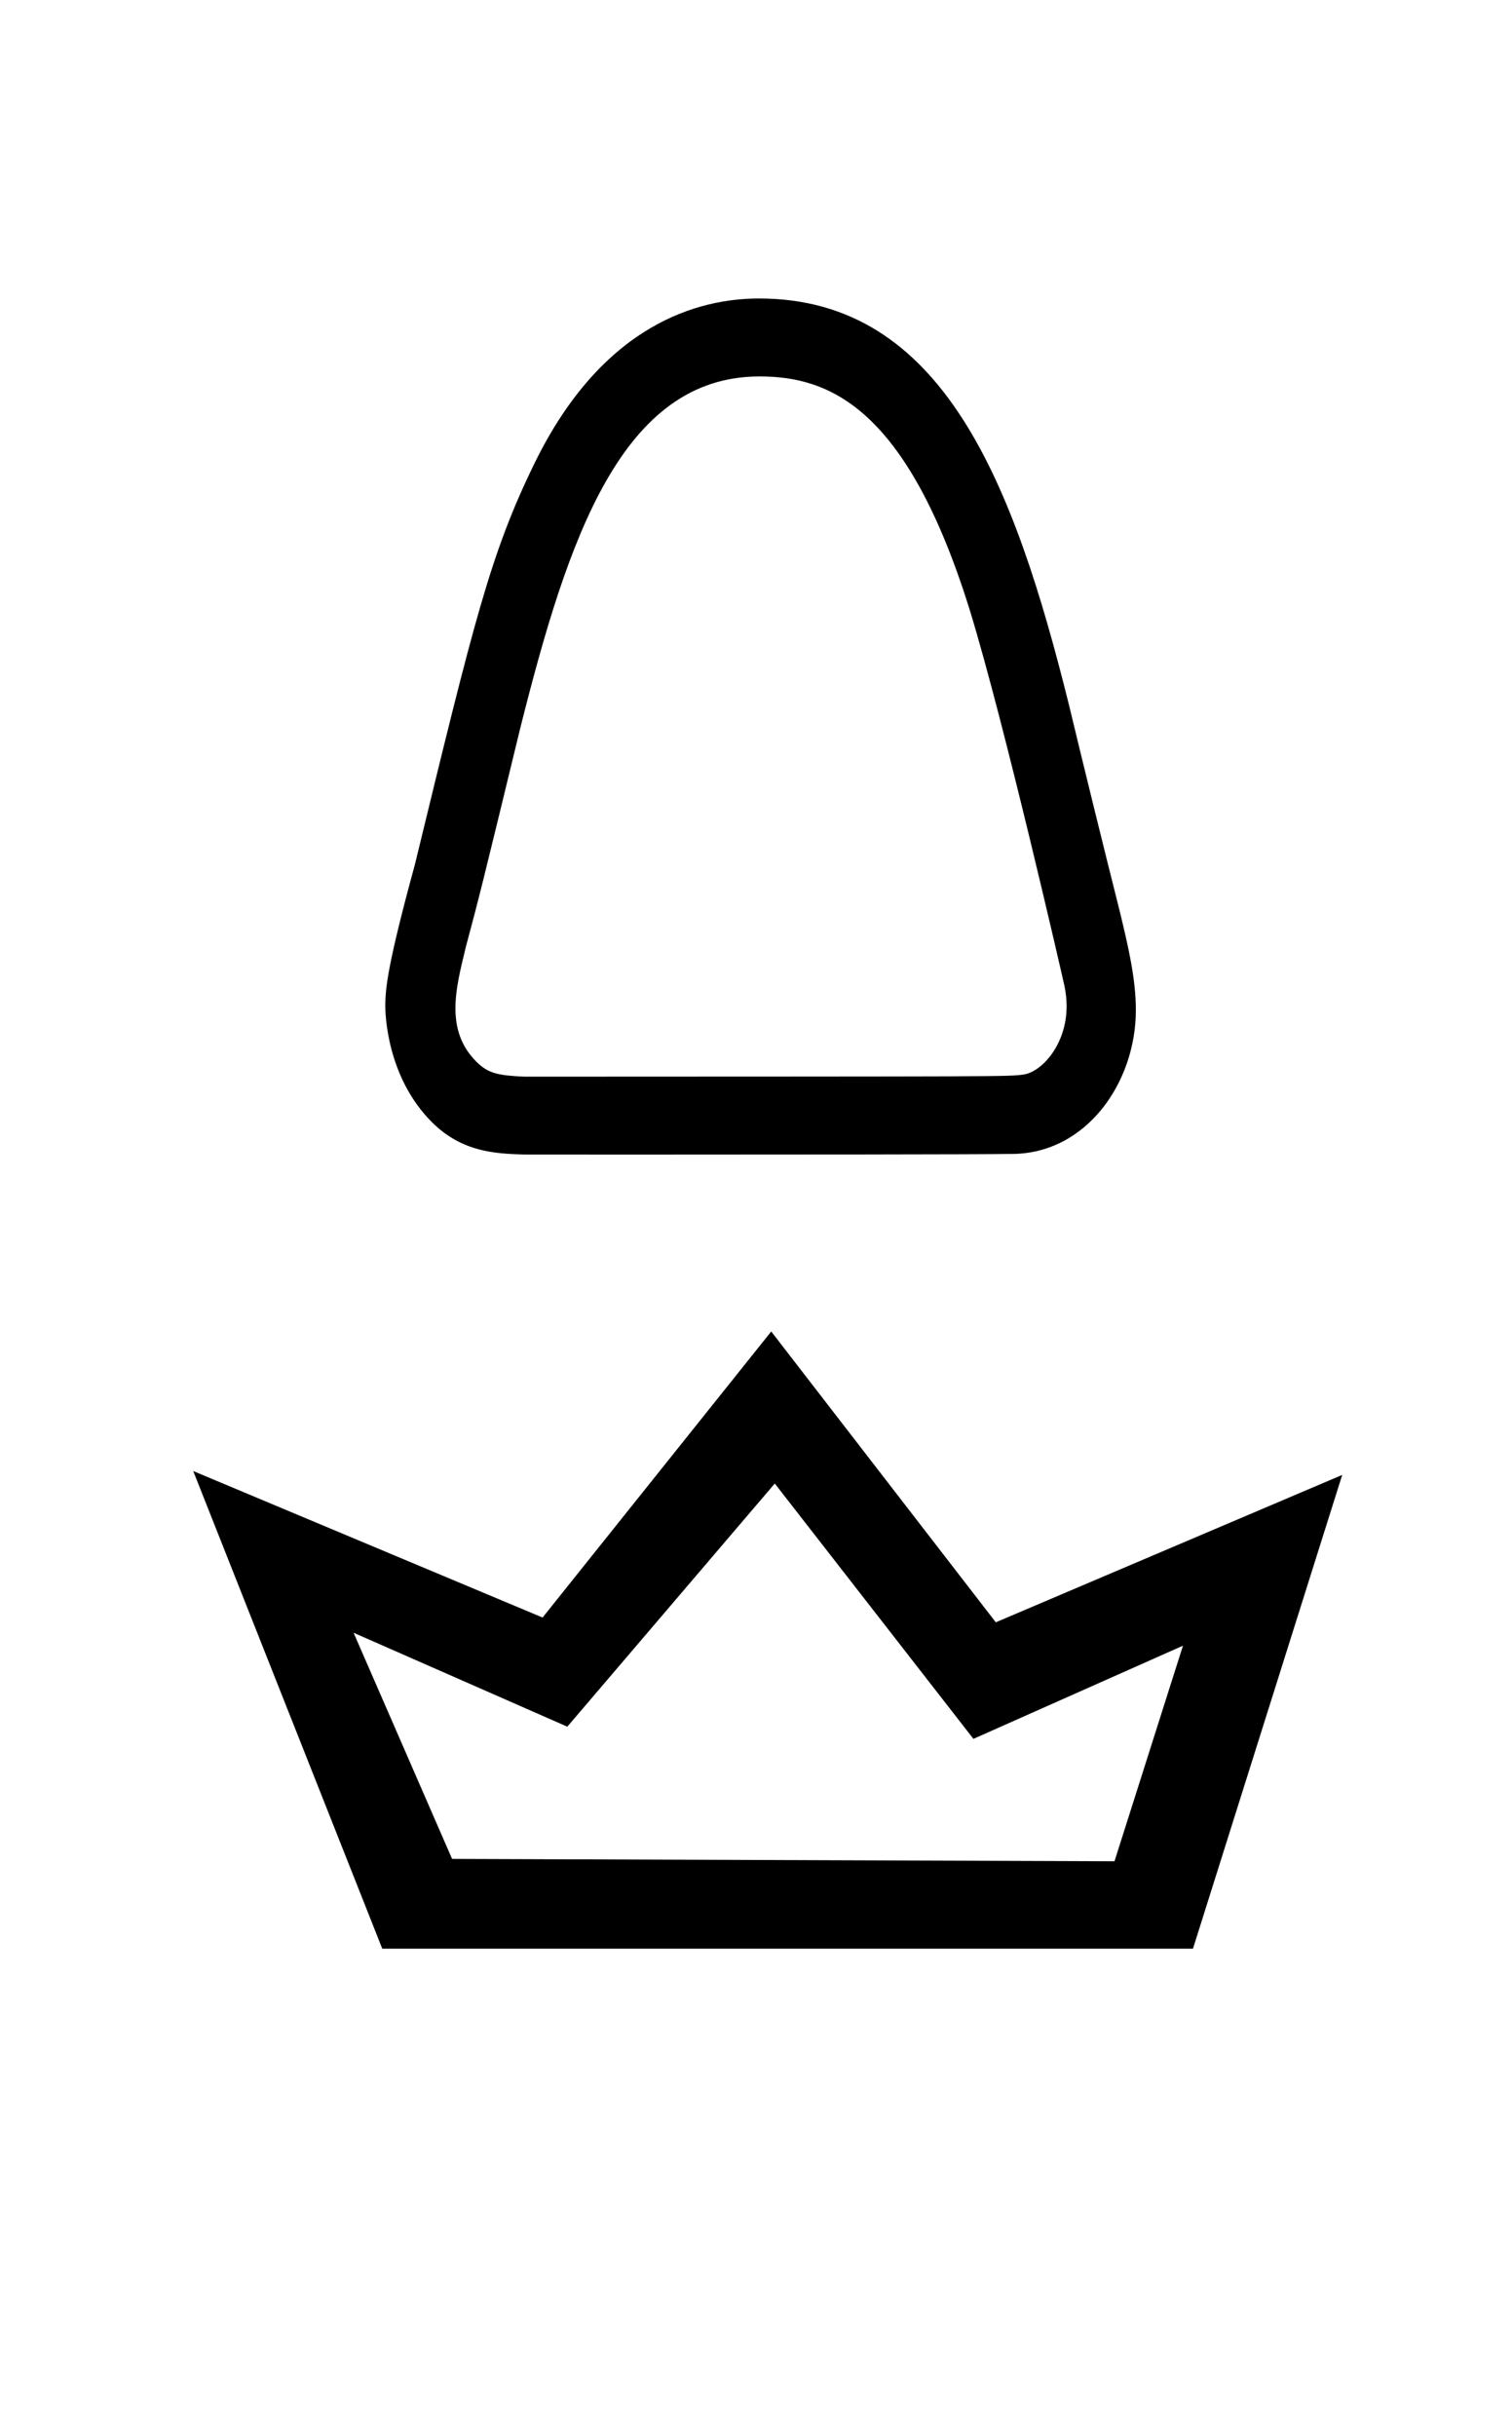<?xml version="1.0" standalone="no"?>
<!DOCTYPE svg PUBLIC "-//W3C//DTD SVG 1.1//EN" "http://www.w3.org/Graphics/SVG/1.1/DTD/svg11.dtd" >
<svg xmlns="http://www.w3.org/2000/svg" xmlns:xlink="http://www.w3.org/1999/xlink" version="1.1" viewBox="-10 0 621 1000">
  <g transform="matrix(1 0 0 -1 0 800)">
   <path fill="currentColor"
d="M428.138 385.381c0 -0.24 -0.008 -0.42 -0.014 -0.592zM353.891 620.737c0 0 0.067 -0.078 0.148 -0.175zM177.496 393.031c0 0.451 0.052 0.765 0.086 0.945zM184.944 364.874l-0.138 0.149zM192.705 359.324
c-0.285 0.079 -0.564 0.163 -0.837 0.249zM301.951 645.459c28.505 0 60.478 -12.5 86.449 -96.249c14.162 -46.175 38.395 -151.998 38.779 -153.933c0.619 -2.94 0.896 -5.734 0.896 -8.367
c0 -15.937 -10.418 -27.137 -17.842 -28.061c-6.439 -0.854 -6.075 -0.772 -204.503 -0.858h-0.223c-10.815 0.475 -14.992 1.284 -19.852 6.146l-0.006 0.006c-6.471 6.47 -8.592 13.968 -8.592 21.917
c0 7.706 1.907 15.512 4.305 25.318c5.955 22.326 5.943 22.28 22.431 90.16c19.46 77.351 41.528 143.922 98.157 143.922zM181.331 411.245v0zM160.348 444.875c-11.131 -40.781 -12.101 -50.617 -12.101 -57.867
c0 -3.284 0.602 -29.148 19.127 -47.673c12.449 -12.449 26.314 -12.935 37.842 -13.307c0.498 -0.016 18.62 -0.028 43.784 -0.028c55.518 0 145.311 0.061 155.799 0.275h0.079
c0.194 -0.003 0.389 -0.005 0.582 -0.005c30.627 0 51.053 29.225 51.053 59.044c0 12.826 -3.11 25.985 -6.478 40.014c-7.162 28.448 -14.131 56.762 -20.969 85.183c-22.619 91.13 -51.736 166.953 -127.314 166.953
c-24.639 0 -64.155 -10.243 -92.212 -67.644c-18.073 -37.037 -24.613 -63.835 -49.157 -164.811c-0.012 -0.046 -0.022 -0.091 -0.035 -0.135zM479.97 0h-332.97l-77.645 196.094l143.49 -60.15l93.91 117.438l92.233 -119.396
l142.277 60.51zM223.002 91.137l-87.777 38.56l40.449 -92.838l272.064 -0.976l28.124 88.506l-86.066 -38.252l-81.583 104.823z" />
  </g>

</svg>
